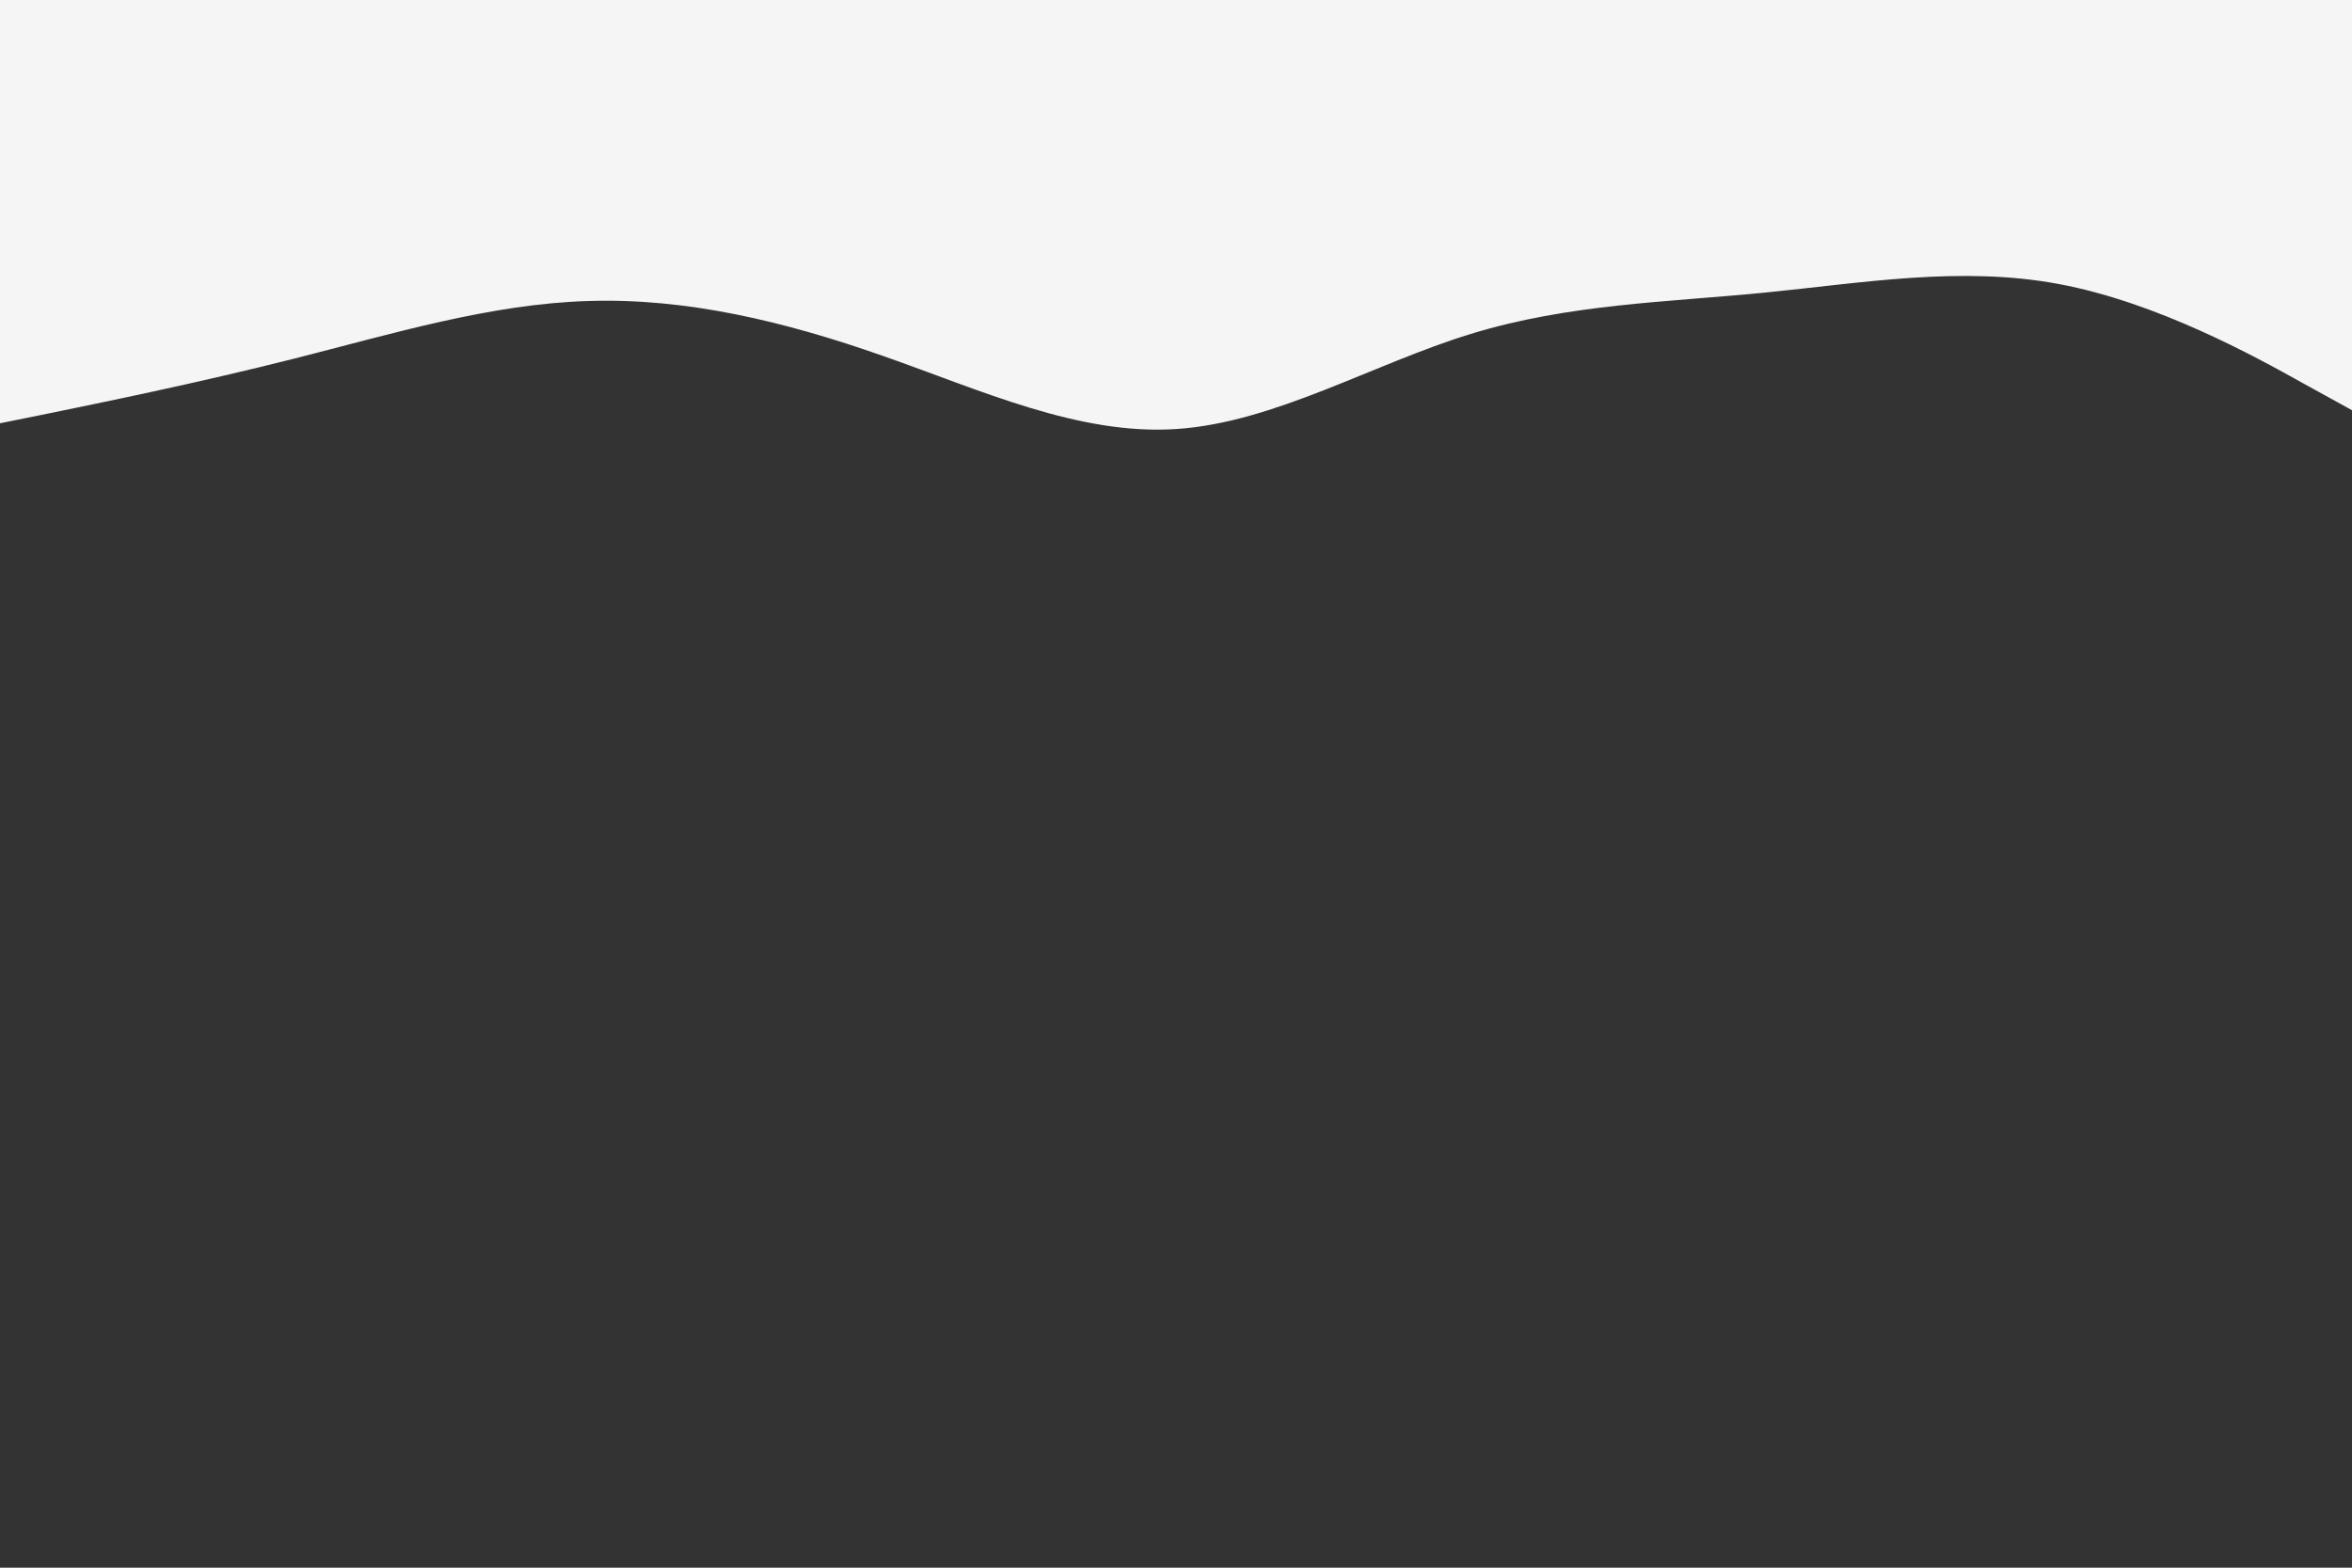 <svg id="visual" viewBox="0 0 900 600" width="900" height="600" xmlns="http://www.w3.org/2000/svg" xmlns:xlink="http://www.w3.org/1999/xlink" version="1.1"><rect x="0" y="0" width="900" height="600" fill="#333333" stroke="none"/><path d="M0 162L18.8 158.2C37.7 154.3 75.3 146.7 112.8 137.2C150.3 127.7 187.7 116.3 225.2 115.2C262.7 114 300.3 123 337.8 136.2C375.3 149.3 412.7 166.7 450.2 164.2C487.7 161.7 525.3 139.3 562.8 127.8C600.3 116.3 637.7 115.7 675.2 112C712.7 108.3 750.3 101.7 787.8 108.7C825.3 115.7 862.7 136.3 881.3 146.7L900 157L900 0L881.3 0C862.7 0 825.3 0 787.8 0C750.3 0 712.7 0 675.2 0C637.7 0 600.3 0 562.8 0C525.3 0 487.7 0 450.2 0C412.7 0 375.3 0 337.8 0C300.3 0 262.7 0 225.2 0C187.7 0 150.3 0 112.8 0C75.3 0 37.7 0 18.8 0L0 0Z" fill="#f5f5f5" stroke-linecap="round" stroke-linejoin="miter"></path></svg>